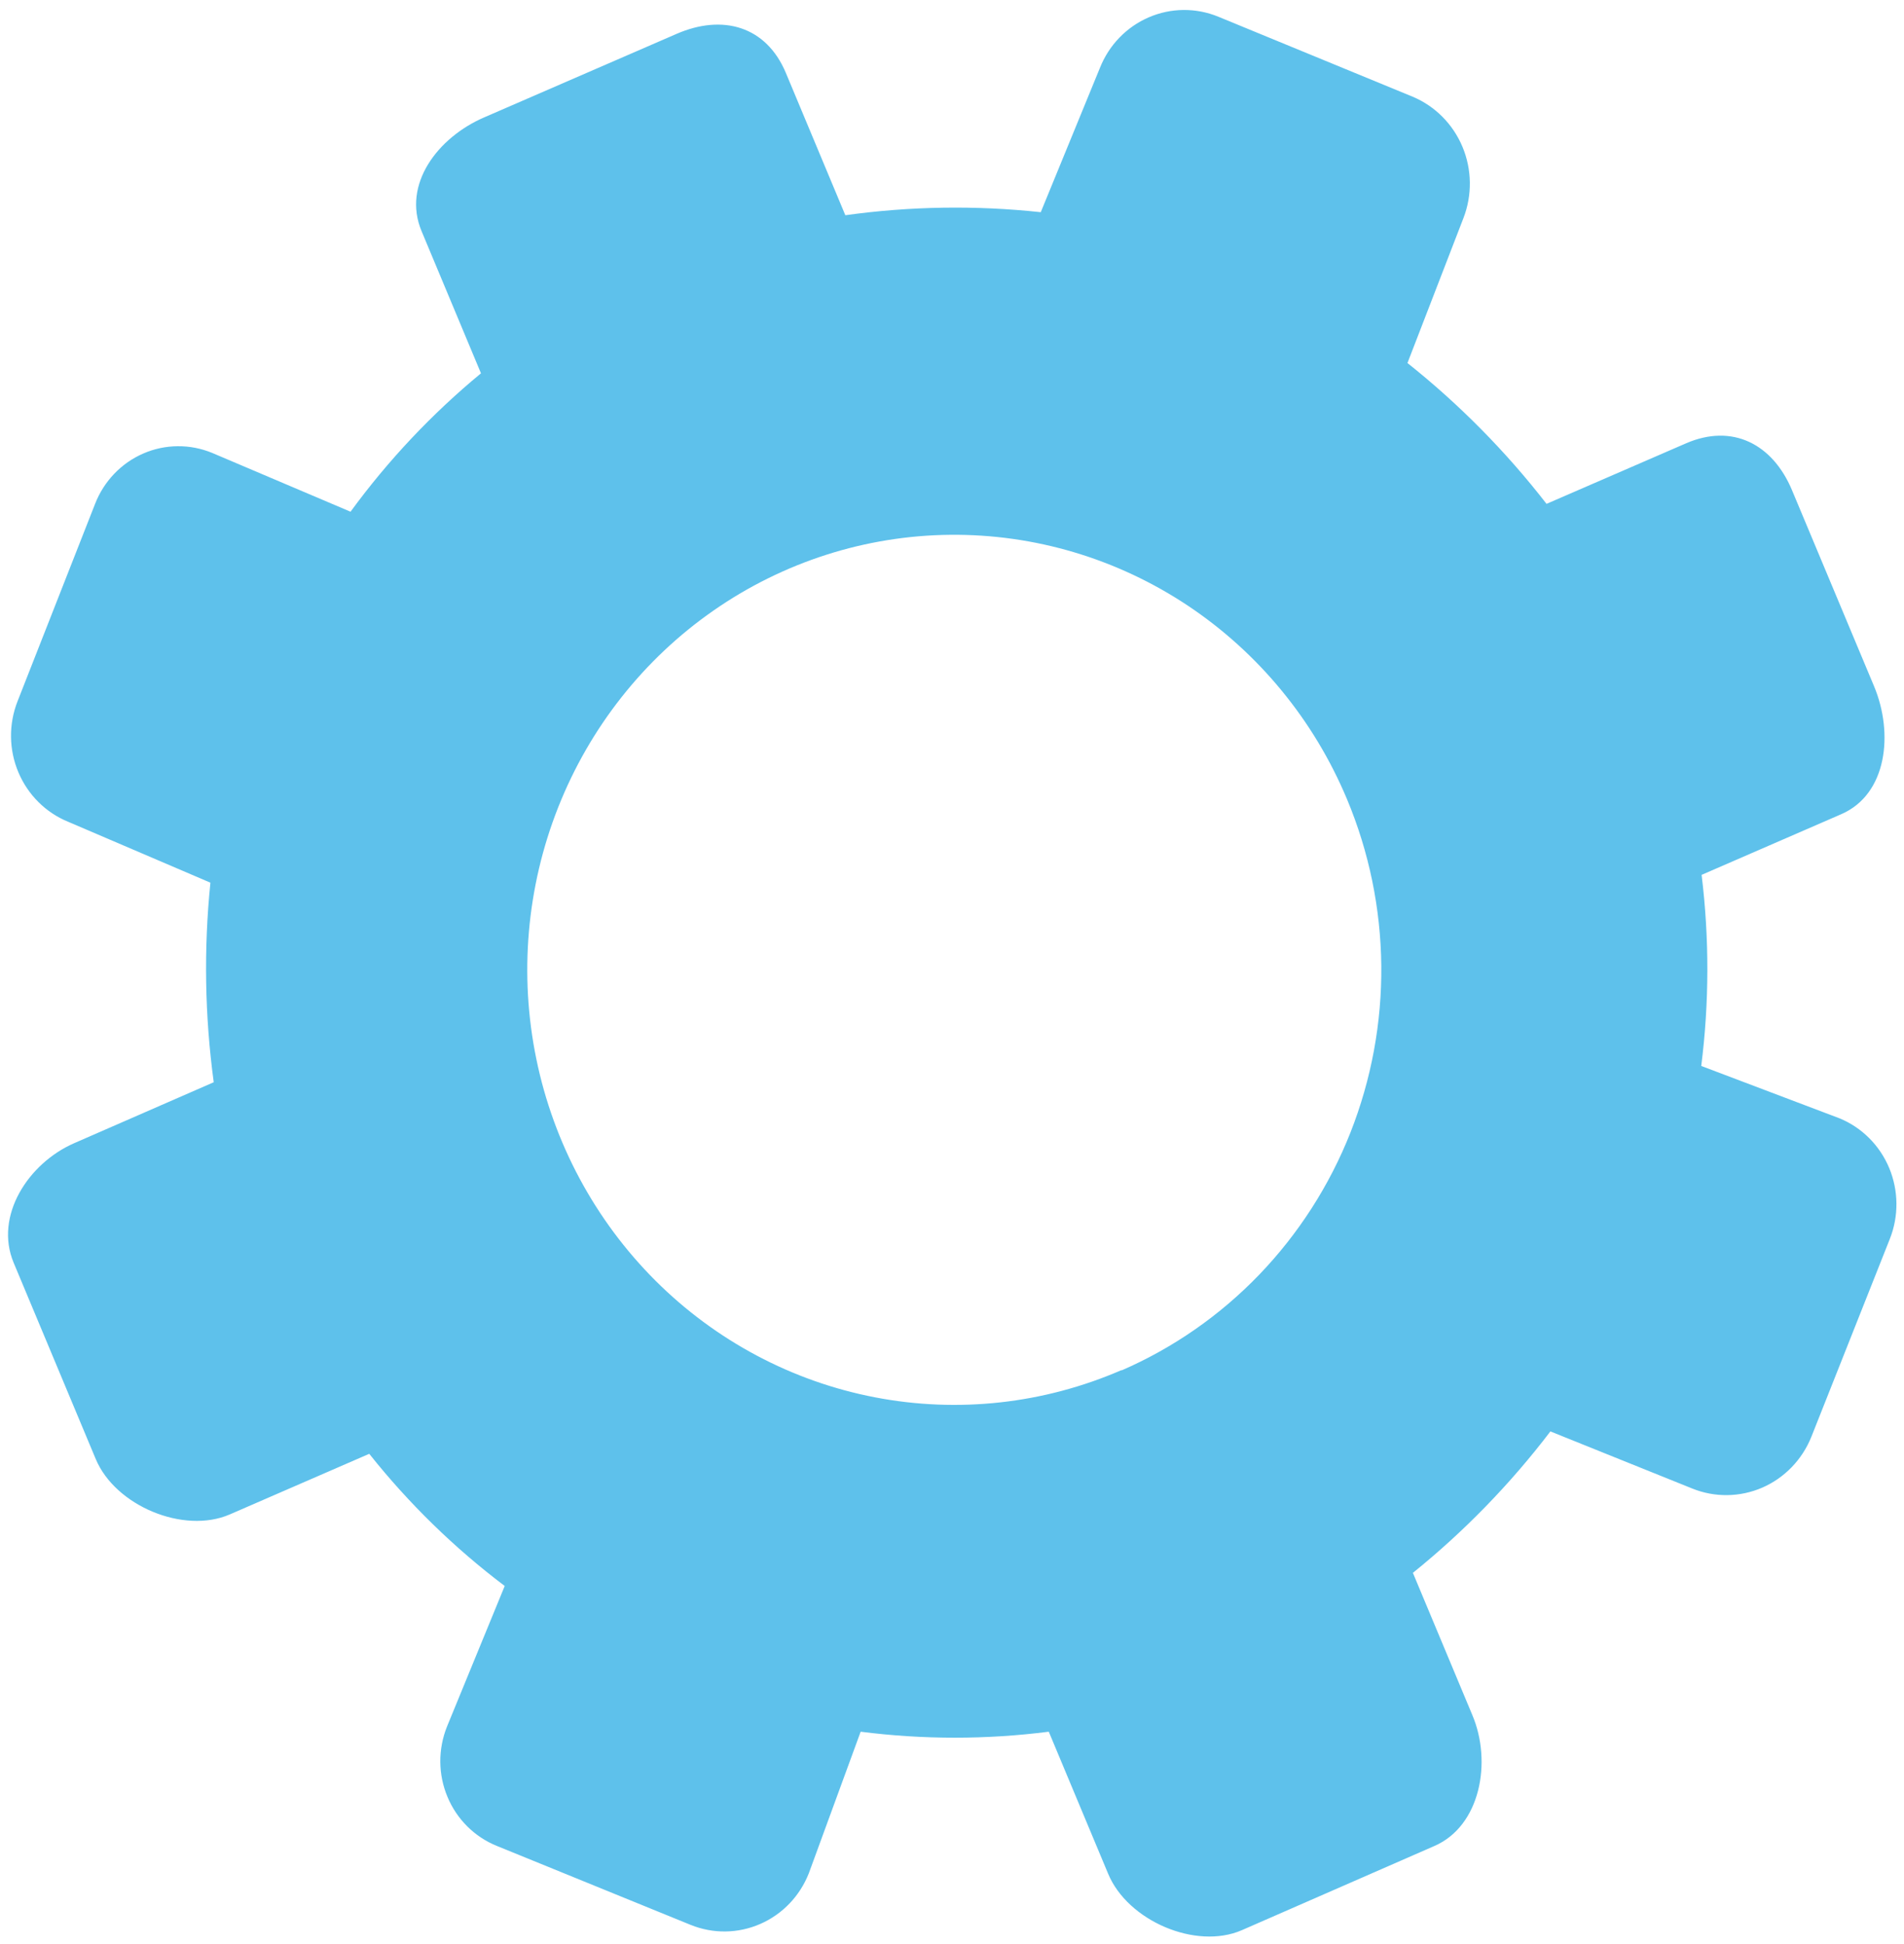<svg width="47" height="48" viewBox="0 0 47 48" fill="none" xmlns="http://www.w3.org/2000/svg">
<path d="M41.621 10.945L38.176 12.44C37.172 11.145 36.019 9.978 34.743 8.963L36.125 5.384C36.344 4.817 36.335 4.185 36.101 3.625C35.866 3.064 35.425 2.62 34.872 2.388L30.075 0.413C29.523 0.186 28.905 0.191 28.357 0.428C27.809 0.664 27.375 1.113 27.152 1.675L25.691 5.239C24.086 5.066 22.466 5.091 20.867 5.314L19.4 1.803C18.916 0.644 17.838 0.342 16.702 0.836L11.948 2.9C10.812 3.391 9.922 4.549 10.406 5.706L11.873 9.217C10.664 10.215 9.582 11.363 8.653 12.634L5.239 11.183C4.968 11.071 4.678 11.014 4.386 11.017C4.094 11.019 3.806 11.08 3.537 11.197C3.268 11.314 3.025 11.483 2.821 11.696C2.617 11.909 2.456 12.161 2.348 12.438L0.432 17.317C0.211 17.881 0.219 18.511 0.454 19.068C0.689 19.625 1.131 20.065 1.684 20.29L5.194 21.793C5.027 23.433 5.055 25.087 5.276 26.72L1.835 28.223C0.7 28.717 -0.148 30.019 0.338 31.179L2.363 36.022C2.847 37.18 4.535 37.883 5.671 37.391L9.115 35.894C10.091 37.121 11.214 38.217 12.459 39.157L11.033 42.631C10.923 42.907 10.867 43.202 10.869 43.499C10.871 43.796 10.931 44.09 11.046 44.364C11.16 44.638 11.326 44.885 11.535 45.093C11.744 45.301 11.991 45.464 12.262 45.574L17.05 47.525C17.603 47.749 18.221 47.741 18.768 47.501C19.315 47.262 19.747 46.81 19.967 46.247L21.245 42.755C22.787 42.952 24.347 42.952 25.889 42.755L27.356 46.266C27.839 47.423 29.517 48.148 30.653 47.656L35.409 45.576C36.544 45.082 36.834 43.501 36.344 42.343L34.877 38.833C36.142 37.812 37.282 36.64 38.271 35.341L41.776 36.752C42.331 36.976 42.951 36.967 43.501 36.729C44.05 36.49 44.485 36.04 44.712 35.477L46.65 30.589C46.873 30.027 46.867 29.397 46.635 28.838C46.402 28.28 45.961 27.838 45.409 27.611L41.995 26.318C42.193 24.752 42.196 23.167 42.004 21.6L45.449 20.103C46.586 19.611 46.745 18.105 46.263 16.948L44.236 12.104C43.755 10.954 42.756 10.453 41.621 10.945ZM27.685 33.827C25.767 34.66 23.651 34.894 21.602 34.5C19.554 34.107 17.666 33.103 16.177 31.616C14.689 30.128 13.666 28.225 13.239 26.145C12.812 24.066 13 21.904 13.778 19.934C14.557 17.963 15.891 16.272 17.613 15.074C19.334 13.876 21.366 13.225 23.45 13.204C25.534 13.183 27.578 13.792 29.323 14.954C31.067 16.117 32.435 17.781 33.252 19.735C33.795 21.034 34.082 22.428 34.097 23.84C34.111 25.251 33.852 26.651 33.336 27.961C32.819 29.27 32.053 30.463 31.084 31.471C30.114 32.479 28.959 33.282 27.685 33.835V33.827Z" fill="#5EC1EB"/>
</svg>
